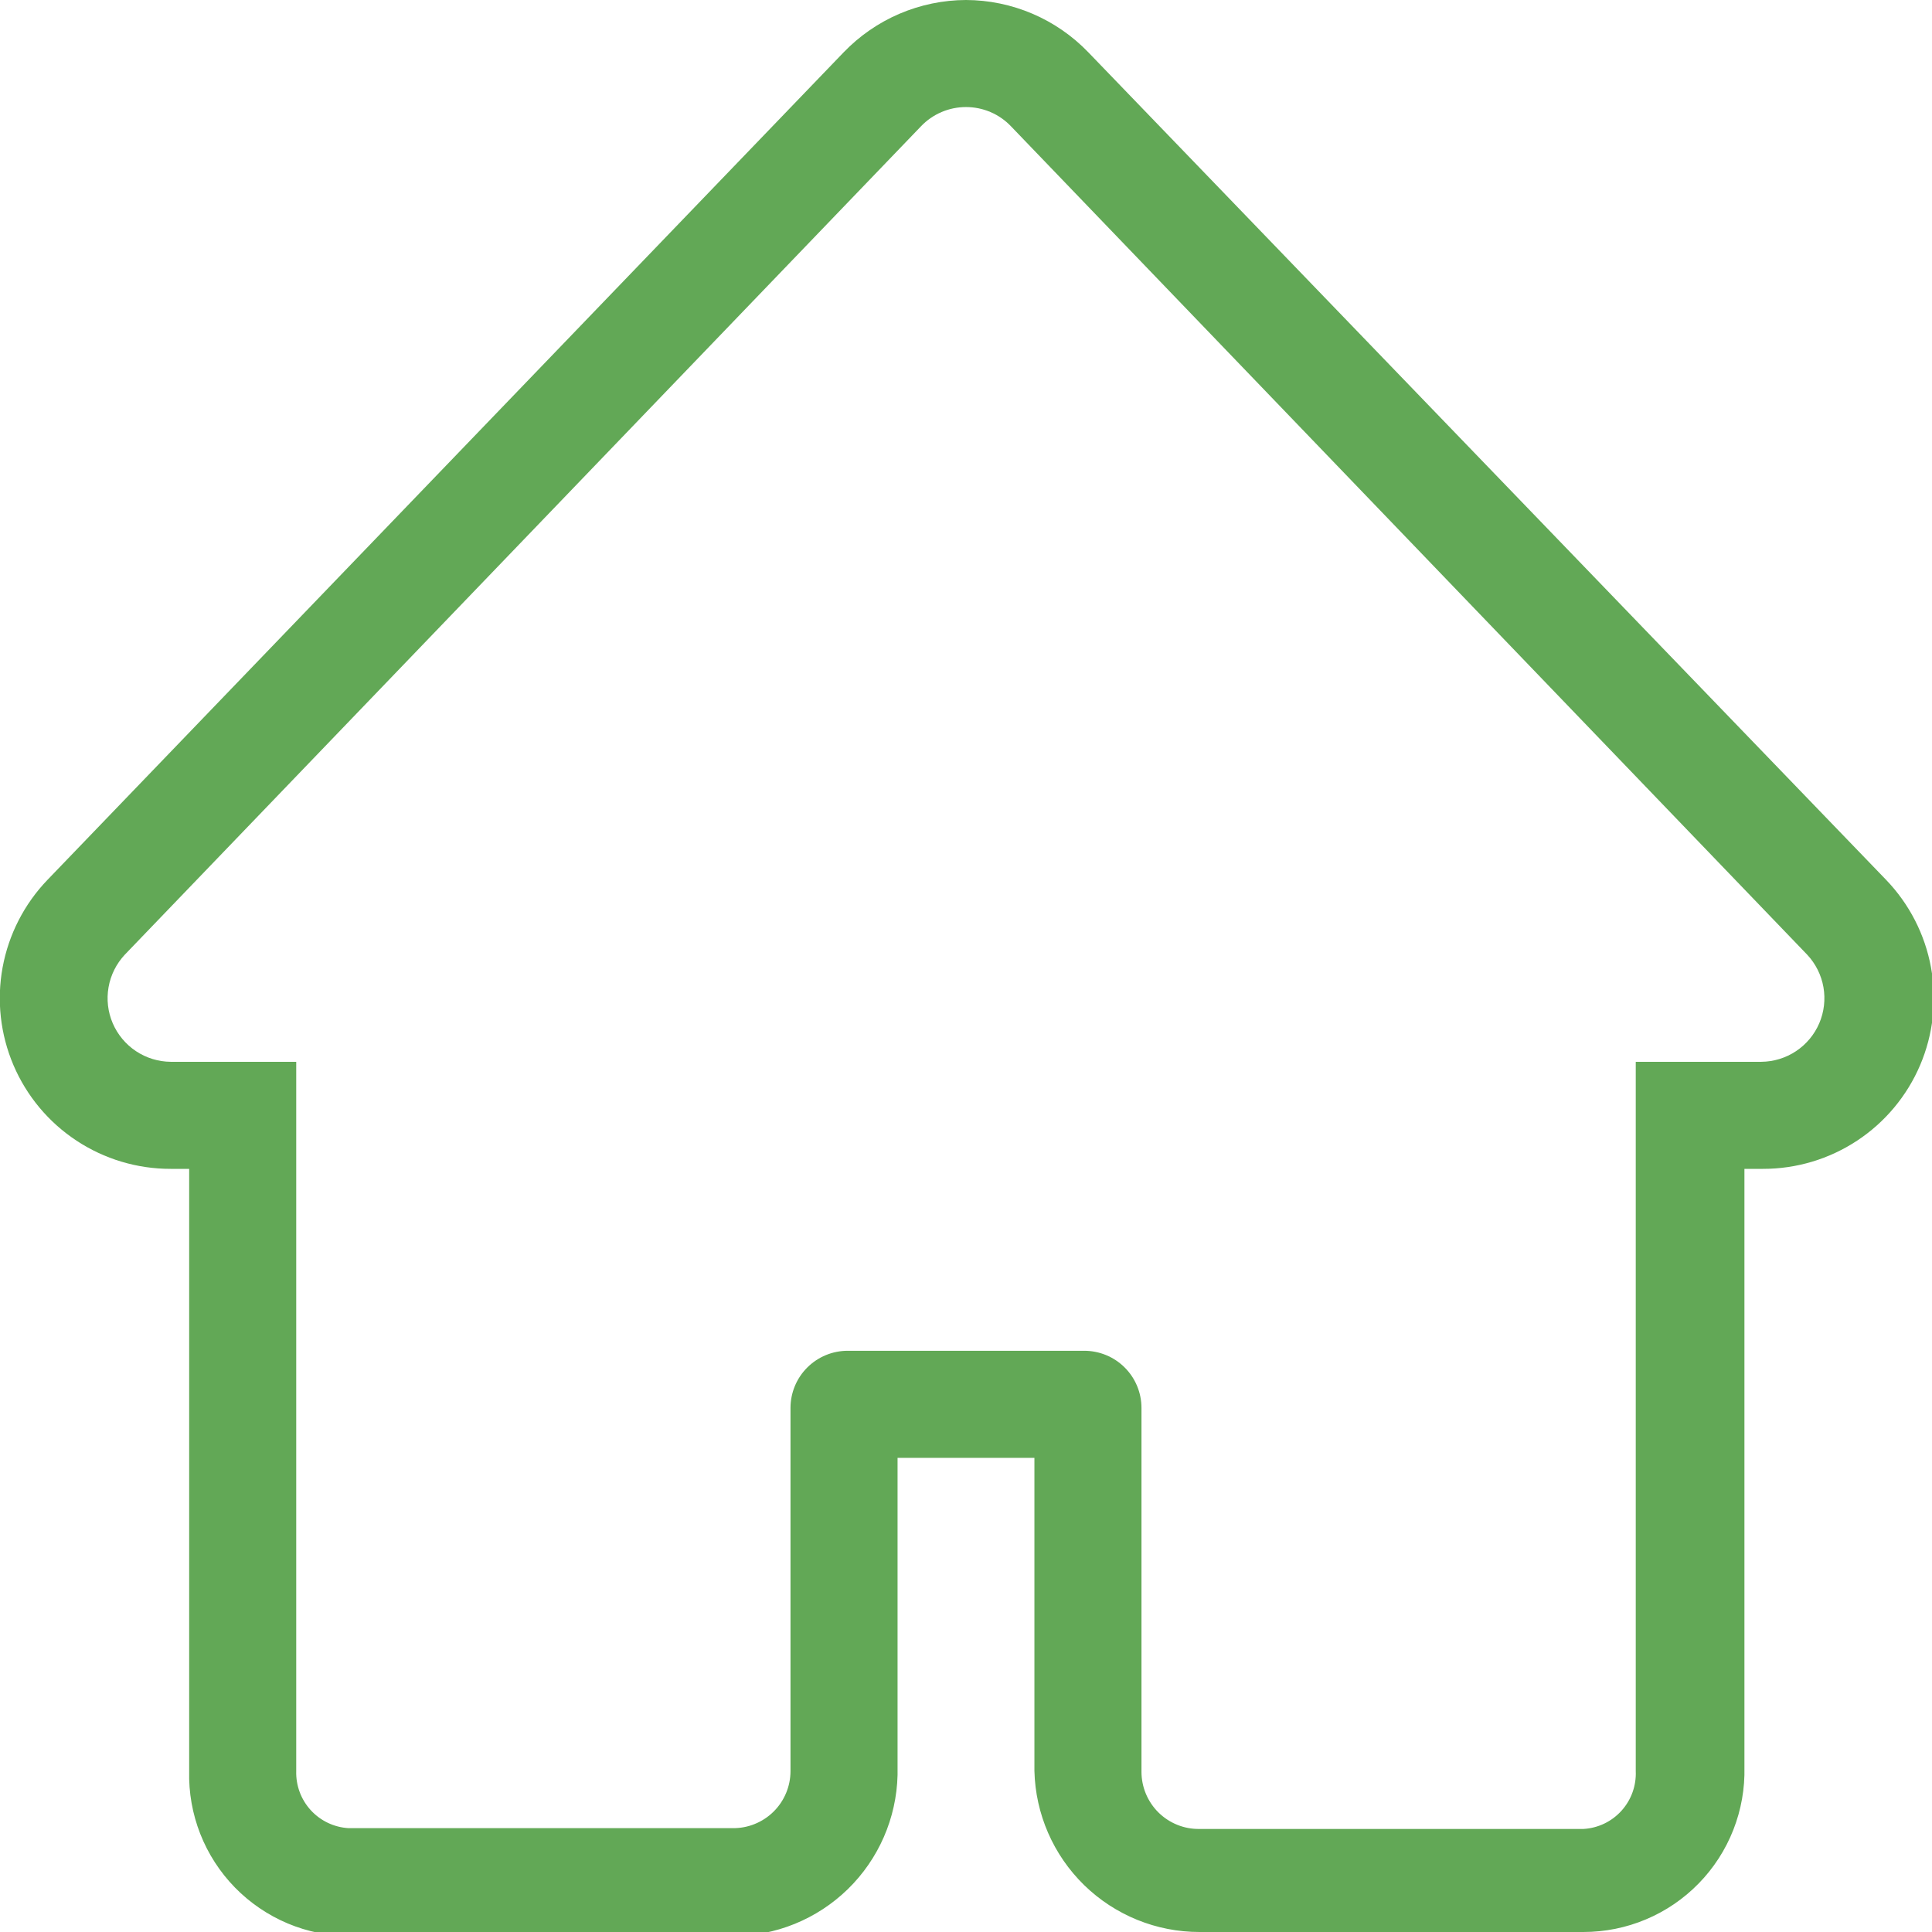 <svg width="80" height="80" viewBox="0 0 80 80" fill="none" xmlns="http://www.w3.org/2000/svg">
<g clip-path="url(#clip0_273_403)">
<path d="M40 4.433C40.349 4.433 40.695 4.503 41.016 4.641C41.337 4.778 41.626 4.98 41.866 5.233L74.833 39.533C75.183 39.907 75.416 40.374 75.505 40.878C75.593 41.382 75.533 41.901 75.332 42.371C75.13 42.841 74.796 43.242 74.37 43.526C73.944 43.809 73.445 43.962 72.933 43.967H67.733V73.333C67.76 73.938 67.548 74.529 67.143 74.978C66.737 75.428 66.171 75.699 65.566 75.733H49.666C49.353 75.738 49.041 75.68 48.751 75.563C48.459 75.446 48.195 75.272 47.971 75.052C47.748 74.832 47.571 74.569 47.45 74.28C47.329 73.991 47.266 73.68 47.266 73.367V58.3C47.266 57.989 47.205 57.681 47.086 57.394C46.967 57.107 46.793 56.846 46.573 56.627C46.353 56.407 46.093 56.232 45.806 56.114C45.518 55.995 45.211 55.933 44.9 55.933H35.1C34.472 55.933 33.87 56.183 33.426 56.627C32.982 57.07 32.733 57.672 32.733 58.3V73.333C32.733 73.647 32.671 73.957 32.55 74.247C32.429 74.536 32.252 74.799 32.028 75.019C31.805 75.239 31.54 75.412 31.249 75.529C30.958 75.647 30.647 75.704 30.333 75.7H14.433C13.835 75.665 13.274 75.399 12.869 74.957C12.464 74.515 12.248 73.932 12.266 73.333V43.967H7.066C6.555 43.962 6.056 43.809 5.63 43.526C5.204 43.242 4.87 42.841 4.668 42.371C4.466 41.901 4.406 41.382 4.495 40.878C4.583 40.374 4.817 39.907 5.166 39.533L38.133 5.233C38.373 4.98 38.663 4.778 38.984 4.641C39.305 4.503 39.651 4.433 40 4.433ZM40 0C39.053 0.003 38.117 0.197 37.246 0.569C36.376 0.941 35.59 1.485 34.933 2.167L1.966 36.433C1.005 37.433 0.359 38.693 0.108 40.057C-0.143 41.421 0.014 42.828 0.557 44.104C1.101 45.38 2.008 46.467 3.166 47.231C4.323 47.995 5.68 48.402 7.066 48.4H7.833V73.333C7.811 74.223 7.967 75.108 8.292 75.936C8.617 76.764 9.105 77.519 9.726 78.156C10.347 78.792 11.09 79.298 11.909 79.644C12.729 79.989 13.61 80.167 14.5 80.167H30.333C32.117 80.167 33.83 79.47 35.107 78.225C36.384 76.979 37.123 75.283 37.166 73.5V60.367H42.833V73.333C42.877 75.117 43.616 76.812 44.892 78.058C46.169 79.303 47.883 80.001 49.666 80H65.566C66.456 80 67.337 79.823 68.157 79.477C68.977 79.132 69.719 78.626 70.34 77.989C70.962 77.352 71.449 76.597 71.774 75.769C72.099 74.941 72.255 74.056 72.233 73.167V48.4H73C74.387 48.402 75.743 47.995 76.901 47.231C78.058 46.467 78.965 45.38 79.509 44.104C80.052 42.828 80.209 41.421 79.958 40.057C79.708 38.693 79.061 37.433 78.1 36.433L45.066 2.167C44.41 1.485 43.623 0.941 42.753 0.569C41.883 0.197 40.946 0.003 40 0V0Z" fill="#62A856"/>
</g>
<defs>
<clipPath id="clip0_273_403">
<rect width="80" height="80" fill="white"/>
</clipPath>
</defs>
</svg>
